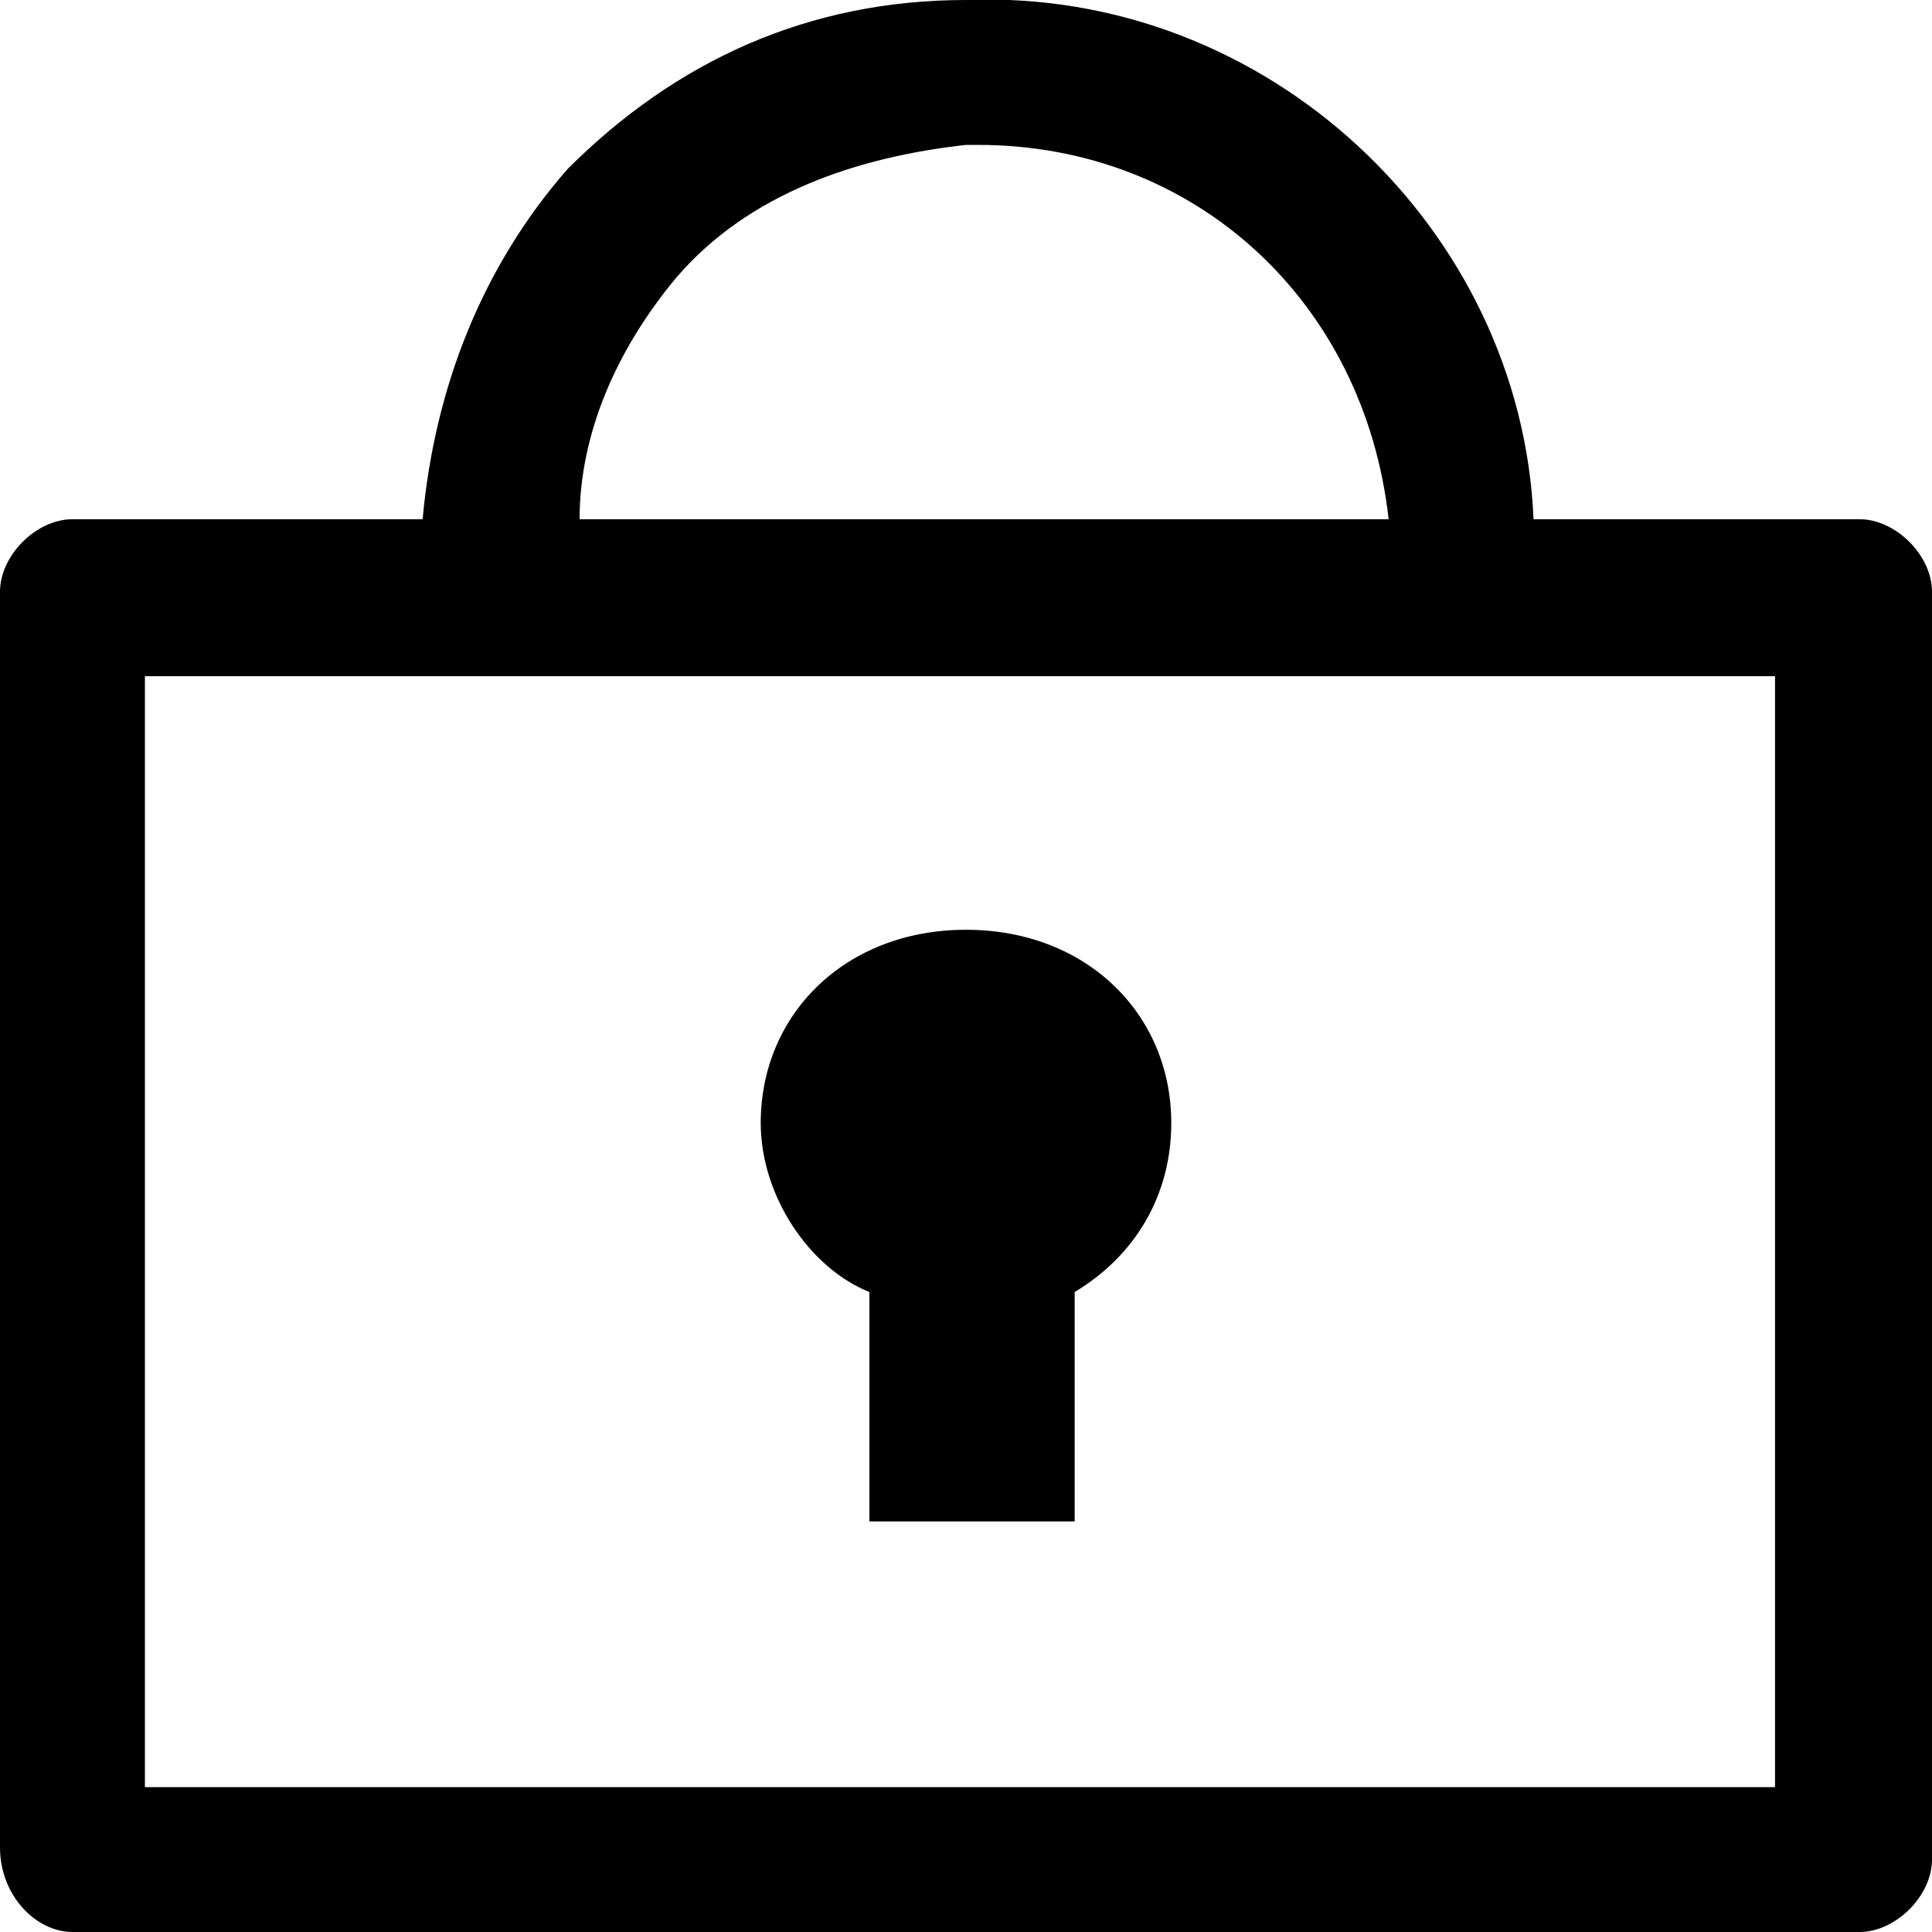 <svg id="Layer_1" xmlns="http://www.w3.org/2000/svg" viewBox="0 0 16 16"><style>.st0{fill:#010101;} .st1{fill-rule:evenodd;clip-rule:evenodd;fill:#FFFFFF;} .st2{fill-rule:evenodd;clip-rule:evenodd;fill:#144BA0;} .st3{fill:#FECF0C;} .st4{fill:#5B3C18;} .st5{fill:#FFFFFF;} .st6{fill:#D1D3D4;} .st7{fill:#0A67B2;} .st8{fill:#FAA634;} .st9{fill:#ED1C24;} .st10{fill:#FAA61A;} .st11{fill:#0078A9;} .st12{fill:#03A550;} .st13{fill:#0C72BA;} .st14{fill:#EB2227;} .st15{fill:#F58220;} .st16{fill:#14467A;} .st17{fill:#0078BF;} .st18{fill:#005189;} .st19{fill:#ED7220;} .st20{fill:#1E439B;} .st21{fill:#A7A9AC;}</style><path d="M7.2 10.7v1.9h1.7v-1.9c.5-.3.8-.8.8-1.4 0-.9-.7-1.6-1.7-1.6s-1.7.7-1.7 1.6c0 .6.4 1.2.9 1.4zm8.2-6.4h-2.7C12.6 1.9 10.5-.1 8 0 6.7 0 5.6.5 4.7 1.4c-.7.8-1.1 1.8-1.2 2.9H.6c-.3 0-.6.3-.6.6v10.4c0 .4.3.7.6.7h14.8c.3 0 .6-.3.6-.6V4.9c0-.3-.3-.6-.6-.6zm-9.8-2c.6-.7 1.5-1 2.4-1.1h.1c1.8 0 3.2 1.3 3.4 3.1H4.8c0-.7.3-1.4.8-2zm9.2 12.5H1.2V5.6h13.5v9.2z"/></svg>